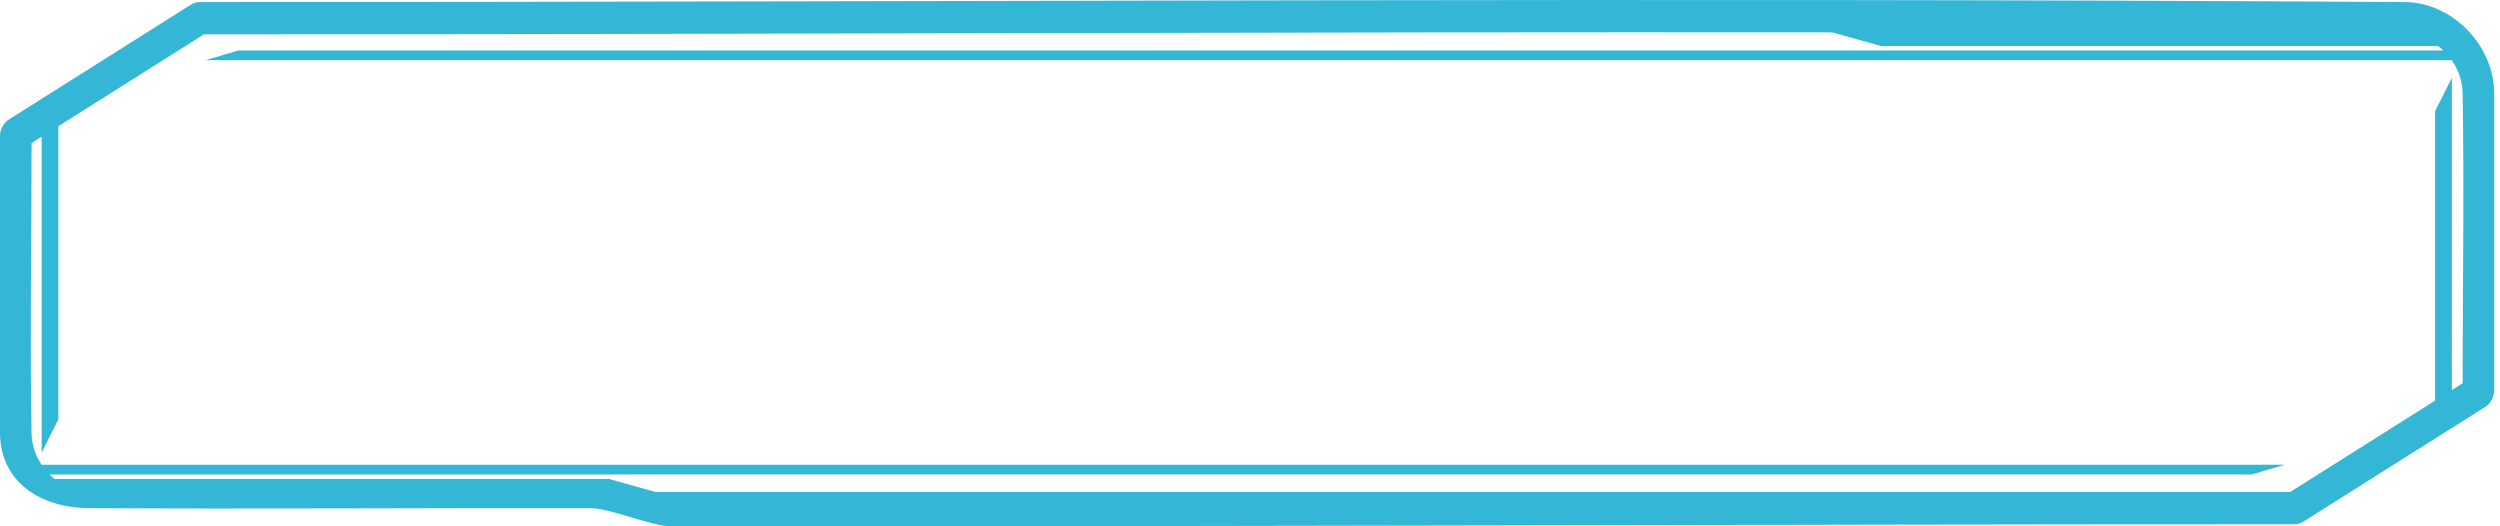 <svg clip-rule="evenodd" fill-rule="evenodd" stroke-linejoin="round" stroke-miterlimit="1.414" viewBox="0 0 57 12" xmlns="http://www.w3.org/2000/svg"><path d="m54.853.047c1.052.02 1.995.964 2.015 2.06v6.836s-.028.201-.171.313l-4.188 2.642c-.112.057-.148.051-.189.055-12.541 0-24.505.059-37.045.045-.406-.001-1.387-.412-1.793-.413-3.822-.006-7.676.024-11.498 0-1.052-.02-1.964-.582-1.984-1.692v-6.836s.028-.201.171-.313l4.188-2.642c.112-.057.148-.051.189-.055 16.769 0 33.537-.106 50.305 0zm-13.076.691c-12.375-.013-24.751.045-37.127.045l-3.319 2.094v6.684l-.381.759v-7.203l-.23.145c0 2.213-.04 4.426 0 6.639.008.251.092.491.228.695h51.142l-.749.222h-50.212c.036.036.073.069.112.101h12.639l1.066.298h37.271l3.303-2.083v-6.6l.382-.758v7.117l.246-.155c0-2.213.039-4.426-.001-6.639-.008-.263-.099-.515-.247-.726h-51.215l.748-.222h50.276c-.038-.036-.077-.069-.119-.101h-12.696l-1.117-.312z" fill="#34b6d7" fill-rule="nonzero"/></svg>